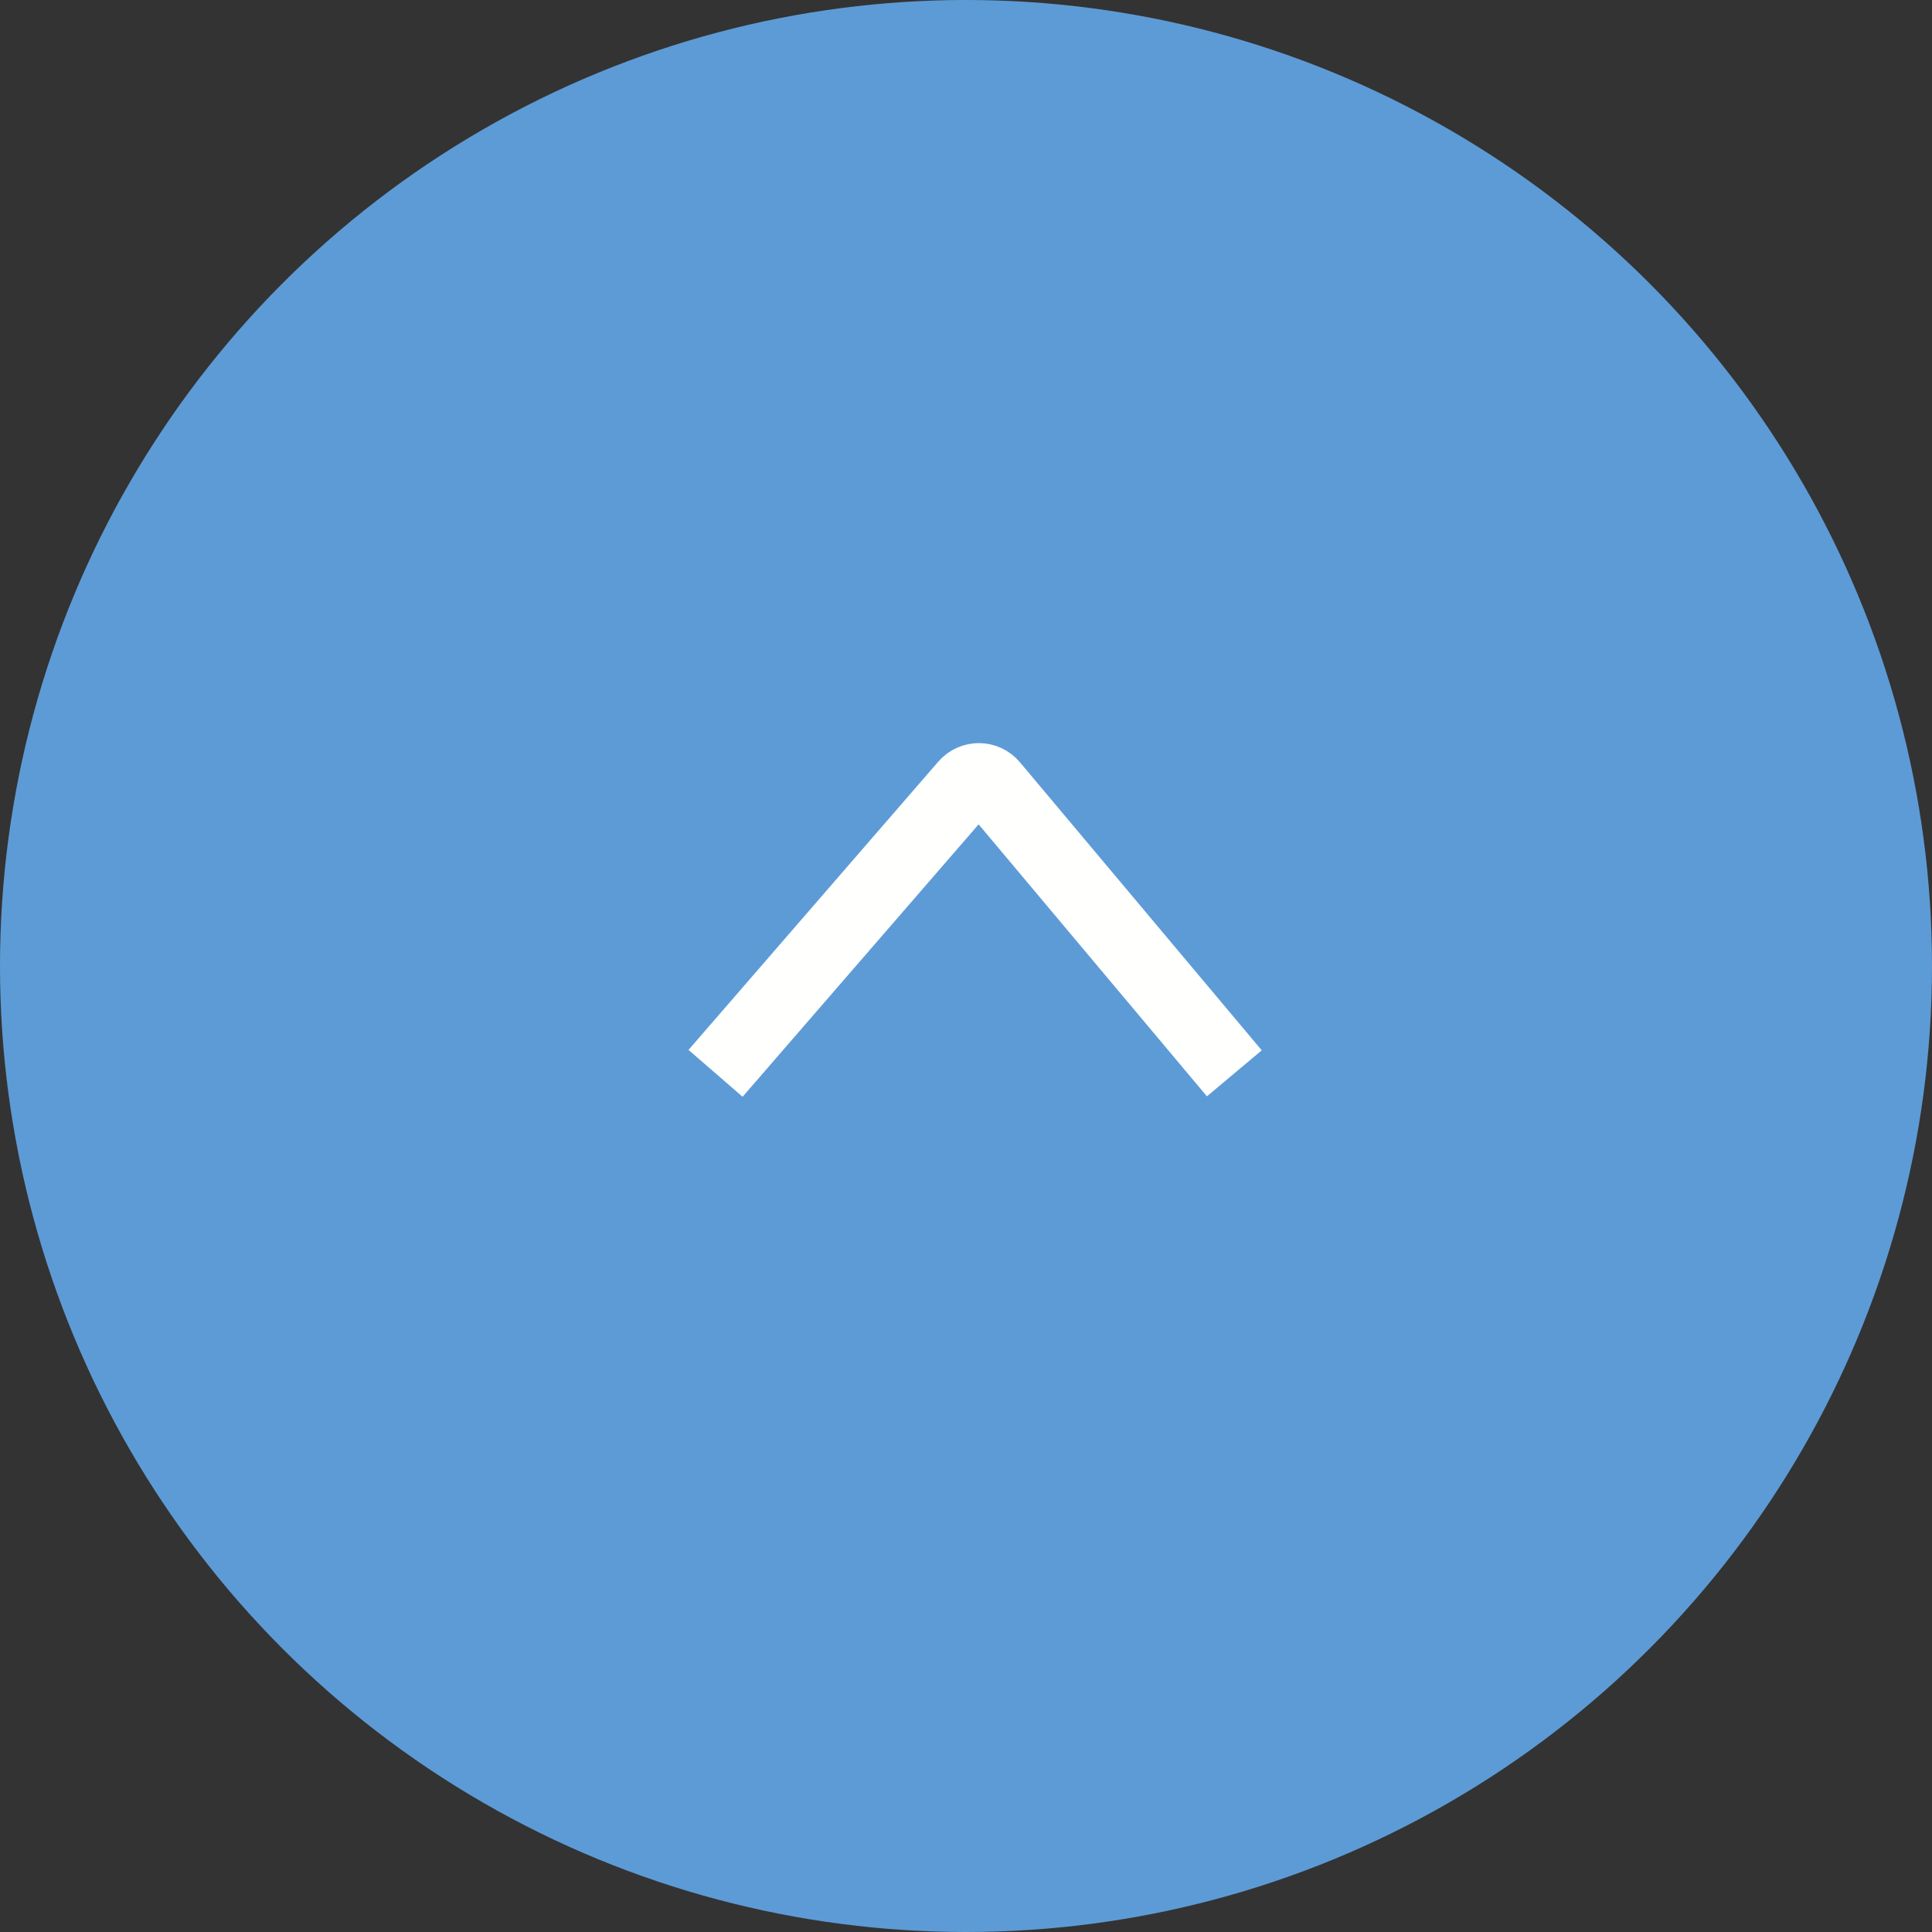 <svg width="108" height="108" viewBox="0 0 108 108" fill="none" xmlns="http://www.w3.org/2000/svg">
<rect x="0" y="0" width="108" height="108" fill="#333333" stroke="none"/>
<circle cx="54" cy="54" r="54" fill="#5D9BD6"/>
<path d="M40 60L53.962 43.886C54.365 43.421 55.089 43.427 55.484 43.898L69 60" stroke="#FFFFFE" stroke-width="4"/>
</svg>
